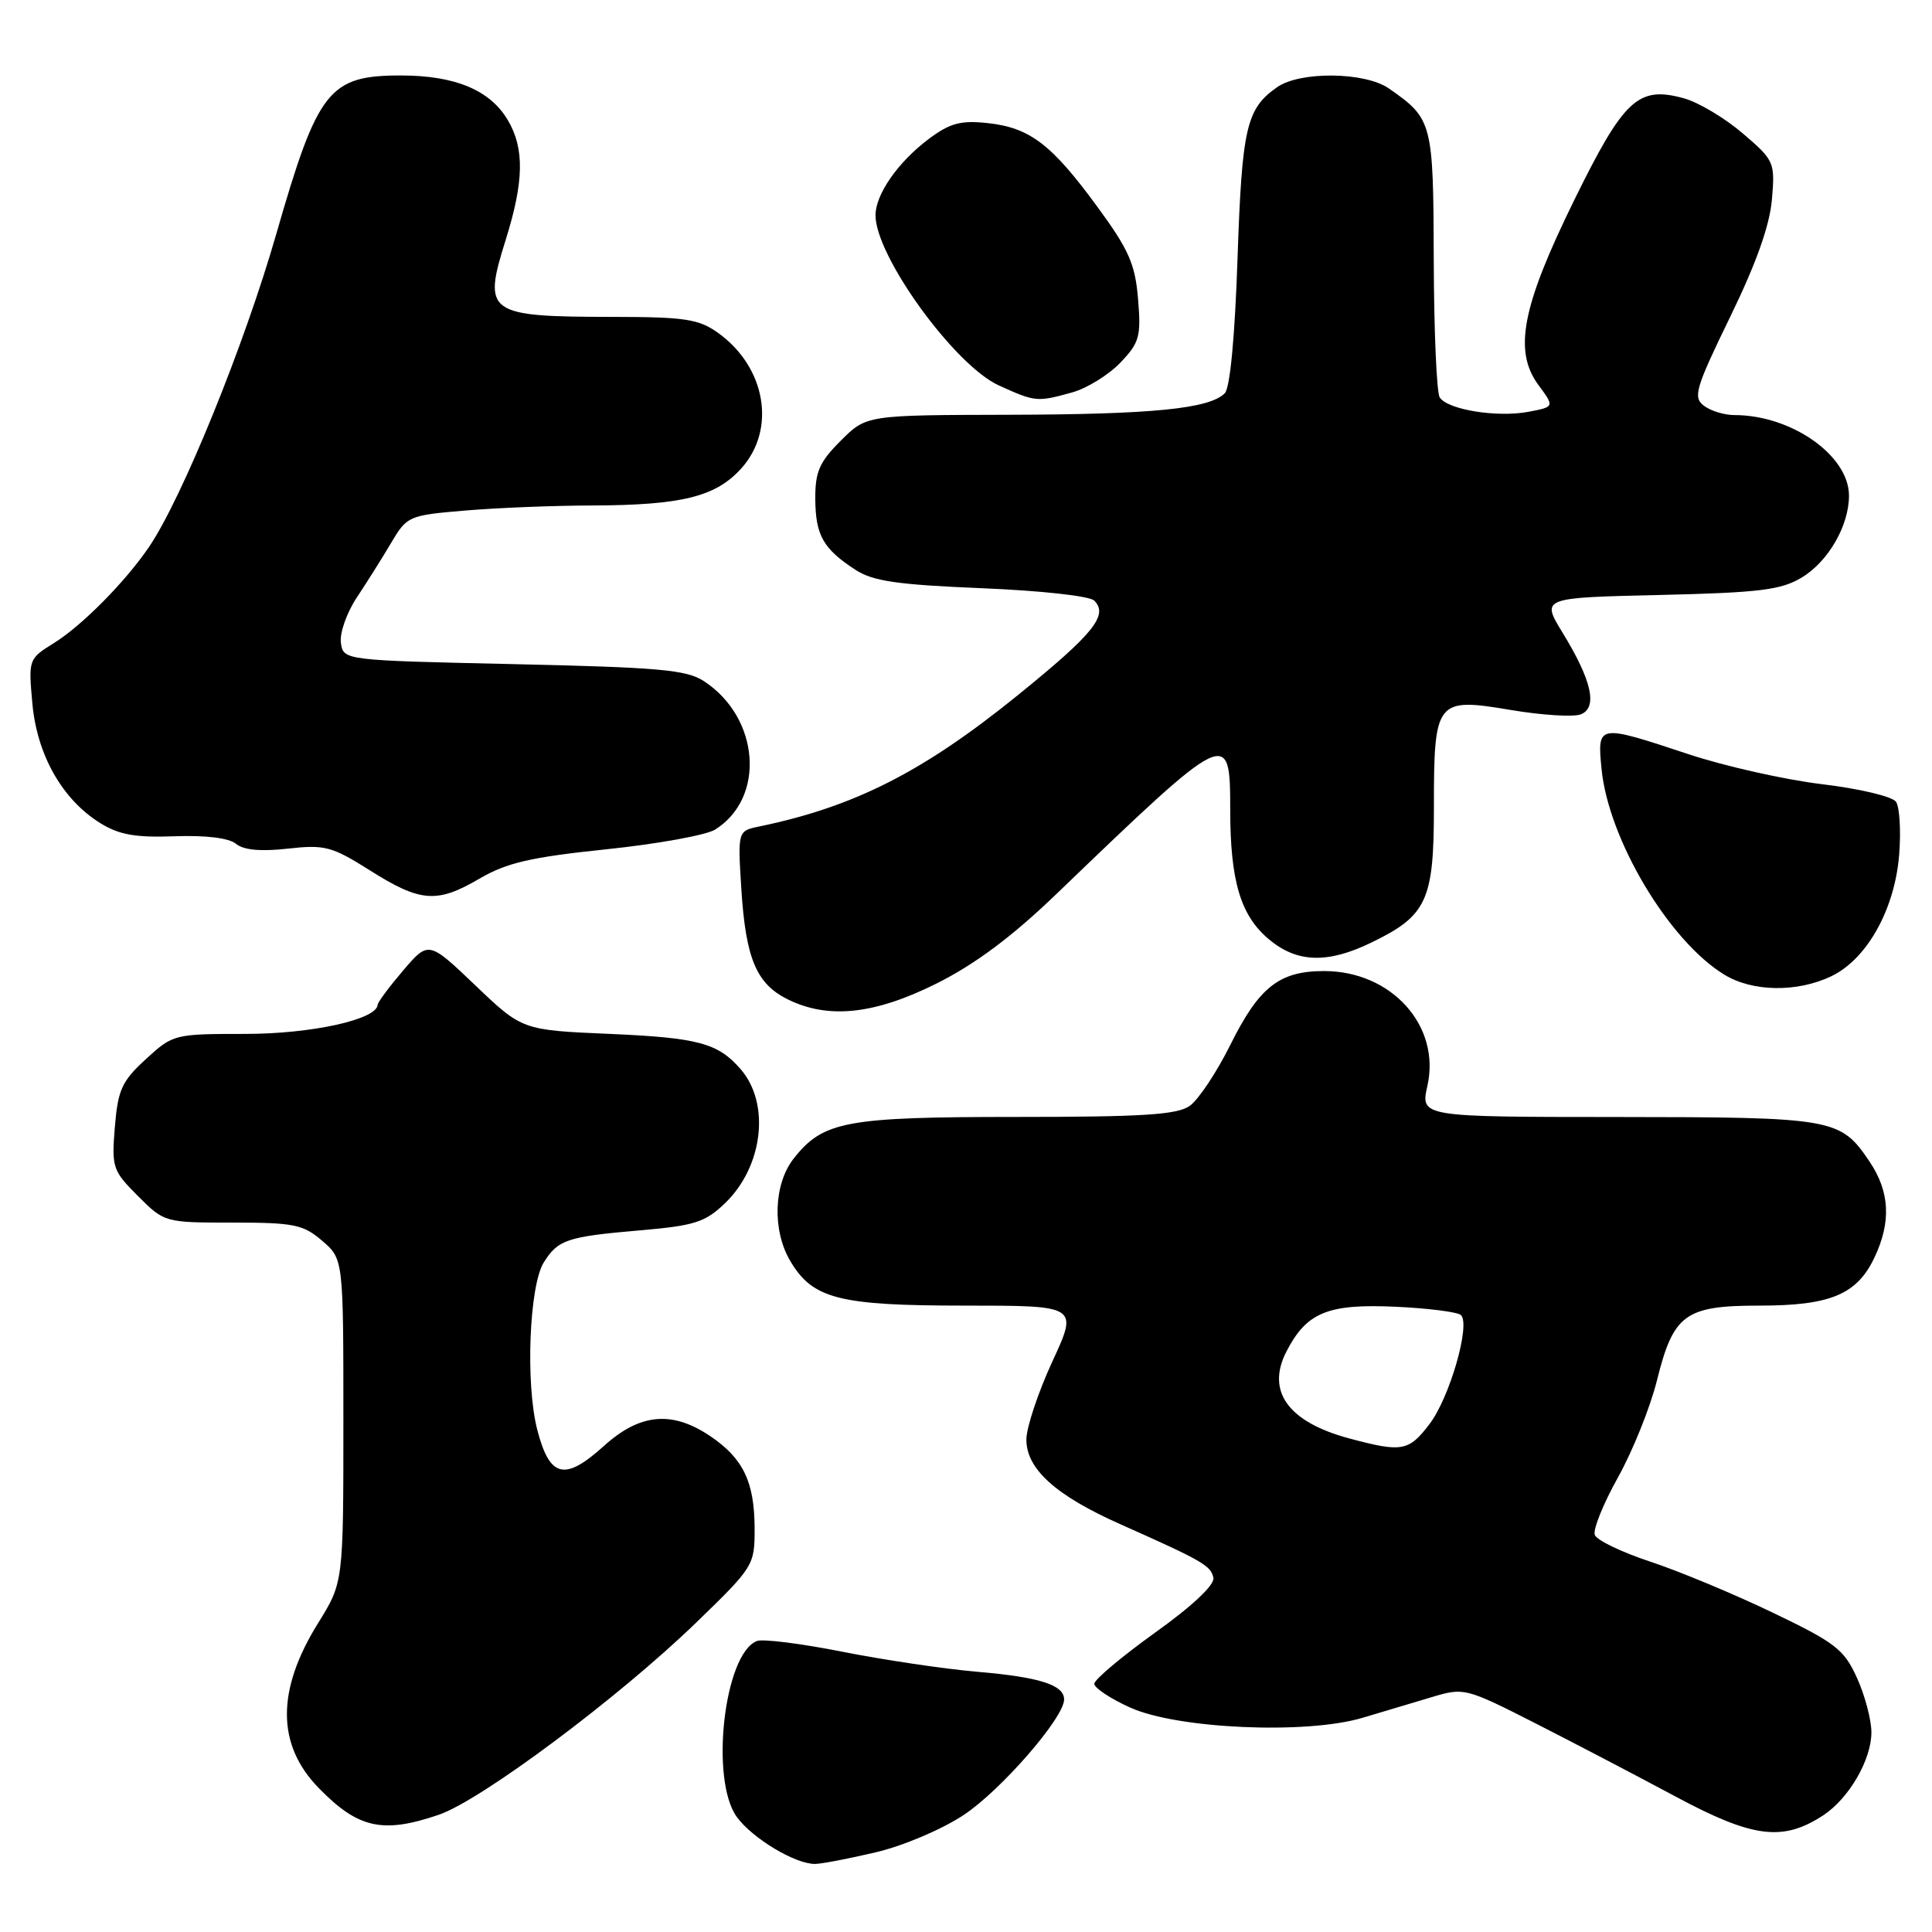 <?xml version="1.0" encoding="UTF-8" standalone="no"?>
<!DOCTYPE svg PUBLIC "-//W3C//DTD SVG 1.1//EN" "http://www.w3.org/Graphics/SVG/1.1/DTD/svg11.dtd" >
<svg xmlns="http://www.w3.org/2000/svg" xmlns:xlink="http://www.w3.org/1999/xlink" version="1.1" viewBox="0 0 256 256">
 <g >
 <path fill="currentColor"
d=" M 116.00 245.45 C 119.67 244.59 124.77 242.43 127.70 240.49 C 132.64 237.22 141.00 227.60 141.00 225.19 C 141.00 223.26 137.78 222.23 129.50 221.52 C 125.10 221.14 117.05 219.94 111.60 218.86 C 106.16 217.78 101.07 217.14 100.30 217.44 C 95.95 219.11 94.04 235.86 97.65 240.78 C 99.72 243.61 105.39 247.01 108.00 246.98 C 108.83 246.98 112.42 246.29 116.00 245.45 Z  M 241.59 240.54 C 245.01 238.29 248.00 233.13 247.97 229.50 C 247.96 227.85 247.10 224.61 246.05 222.31 C 244.34 218.54 243.21 217.67 234.83 213.65 C 229.70 211.19 222.42 208.16 218.65 206.92 C 214.89 205.68 211.59 204.09 211.32 203.39 C 211.05 202.70 212.43 199.27 214.38 195.78 C 216.33 192.29 218.65 186.52 219.54 182.97 C 221.73 174.12 223.27 173.00 233.16 173.00 C 242.53 173.00 246.05 171.53 248.37 166.64 C 250.62 161.90 250.41 157.91 247.72 153.91 C 243.86 148.18 243.01 148.03 214.36 148.01 C 188.21 148.00 188.21 148.00 189.14 143.87 C 190.92 135.93 184.39 128.67 175.45 128.67 C 169.51 128.67 166.84 130.77 163.02 138.46 C 161.21 142.10 158.79 145.73 157.64 146.54 C 155.97 147.71 151.39 148.00 134.75 148.00 C 112.05 148.00 109.07 148.56 105.17 153.51 C 102.51 156.89 102.30 163.01 104.71 167.08 C 107.68 172.11 111.14 173.00 127.84 173.00 C 142.87 173.00 142.87 173.00 139.43 180.43 C 137.55 184.52 136.00 189.16 136.00 190.75 C 136.00 194.66 139.90 198.17 148.50 201.99 C 159.37 206.83 160.47 207.46 160.78 209.08 C 160.96 210.01 157.95 212.84 153.03 216.35 C 148.62 219.52 145.00 222.56 145.00 223.11 C 145.00 223.66 147.14 225.08 149.75 226.26 C 156.00 229.09 173.05 229.84 180.50 227.63 C 183.25 226.81 187.42 225.56 189.78 224.86 C 193.96 223.60 194.24 223.67 203.28 228.26 C 208.35 230.84 216.78 235.24 222.00 238.04 C 232.27 243.55 236.22 244.05 241.59 240.54 Z  M 58.13 240.47 C 63.74 238.56 81.96 224.96 92.23 215.02 C 99.89 207.60 100.00 207.42 99.99 202.50 C 99.97 196.34 98.47 193.23 94.09 190.28 C 89.05 186.89 84.80 187.28 80.04 191.58 C 74.83 196.29 72.85 195.83 71.20 189.49 C 69.61 183.41 70.12 170.35 72.06 167.27 C 73.94 164.26 75.16 163.86 84.78 163.03 C 92.02 162.41 93.43 161.96 96.04 159.46 C 101.12 154.60 102.10 146.22 98.13 141.66 C 95.13 138.21 92.51 137.51 80.85 137.00 C 69.20 136.50 69.20 136.50 63.00 130.58 C 56.79 124.66 56.79 124.66 53.43 128.58 C 51.59 130.74 50.06 132.79 50.04 133.14 C 49.92 135.10 41.26 137.00 32.47 137.00 C 23.10 137.00 22.92 137.04 19.33 140.34 C 16.15 143.25 15.63 144.38 15.22 149.31 C 14.78 154.70 14.92 155.12 18.28 158.48 C 21.79 161.99 21.83 162.00 30.84 162.00 C 38.96 162.00 40.18 162.25 42.69 164.41 C 45.50 166.83 45.50 166.83 45.50 188.25 C 45.50 209.68 45.50 209.68 42.15 215.07 C 36.61 223.98 36.64 231.21 42.25 236.94 C 47.46 242.28 50.71 243.00 58.13 240.47 Z  M 124.12 130.31 C 129.24 127.74 134.10 124.12 140.00 118.44 C 162.82 96.50 163.00 96.41 163.01 107.25 C 163.01 116.72 164.37 121.29 168.11 124.44 C 171.84 127.58 175.88 127.72 181.68 124.91 C 189.07 121.34 190.00 119.34 190.00 107.06 C 190.00 92.76 190.27 92.41 200.15 94.07 C 204.29 94.77 208.48 95.03 209.45 94.66 C 211.73 93.78 210.94 90.19 207.06 83.85 C 204.21 79.20 204.21 79.20 219.86 78.84 C 233.15 78.53 235.99 78.18 238.73 76.53 C 242.25 74.42 245.00 69.66 245.00 65.68 C 245.00 60.36 237.38 55.00 229.83 55.00 C 228.48 55.00 226.65 54.44 225.76 53.75 C 224.31 52.63 224.66 51.44 229.25 42.00 C 232.72 34.88 234.50 29.86 234.79 26.42 C 235.21 21.48 235.10 21.25 230.92 17.67 C 228.56 15.65 225.06 13.56 223.14 13.03 C 217.07 11.35 215.19 13.10 208.60 26.50 C 201.65 40.65 200.52 46.50 203.86 51.03 C 205.99 53.91 205.99 53.91 202.50 54.57 C 198.33 55.35 191.80 54.28 190.77 52.66 C 190.36 52.02 190.01 43.85 189.98 34.50 C 189.93 16.16 189.82 15.75 184.03 11.72 C 180.87 9.52 172.27 9.42 169.23 11.55 C 165.14 14.41 164.57 16.91 163.98 34.24 C 163.63 44.60 162.99 51.41 162.29 52.11 C 160.23 54.17 152.71 54.91 133.65 54.96 C 114.80 55.00 114.80 55.00 111.40 58.40 C 108.56 61.24 108.01 62.51 108.03 66.15 C 108.07 70.94 109.08 72.73 113.36 75.51 C 115.67 77.01 118.91 77.48 130.06 77.94 C 137.89 78.26 144.37 78.97 144.99 79.58 C 146.91 81.51 144.93 83.96 134.86 92.12 C 122.30 102.29 113.23 106.89 100.62 109.51 C 97.75 110.10 97.75 110.10 98.23 117.80 C 98.82 127.02 100.22 130.36 104.38 132.42 C 109.77 135.08 115.89 134.42 124.12 130.31 Z  M 242.63 129.37 C 247.37 127.12 251.07 120.51 251.65 113.25 C 251.90 110.09 251.71 106.93 251.23 106.24 C 250.75 105.54 246.37 104.50 241.43 103.91 C 236.52 103.32 228.54 101.53 223.69 99.92 C 211.68 95.94 211.64 95.94 212.21 101.86 C 213.11 111.21 221.14 124.68 228.50 129.16 C 232.22 131.43 238.11 131.52 242.63 129.37 Z  M 63.56 116.41 C 67.14 114.32 70.33 113.58 80.30 112.54 C 87.07 111.84 93.57 110.66 94.75 109.93 C 101.47 105.73 100.68 95.11 93.28 90.26 C 90.98 88.75 87.35 88.43 68.05 88.00 C 45.50 87.50 45.50 87.50 45.17 85.17 C 44.99 83.89 45.94 81.19 47.28 79.17 C 48.62 77.15 50.68 73.88 51.85 71.90 C 53.93 68.38 54.16 68.28 61.64 67.65 C 65.85 67.29 73.40 66.99 78.40 66.98 C 90.36 66.94 94.85 65.83 98.25 62.04 C 102.90 56.84 101.46 48.60 95.11 44.08 C 92.59 42.28 90.71 42.00 81.35 41.99 C 64.48 41.97 63.94 41.57 67.02 31.74 C 69.43 24.04 69.51 19.67 67.29 15.92 C 64.94 11.94 60.31 10.00 53.11 10.00 C 43.59 10.00 42.10 11.90 36.61 31.00 C 32.37 45.77 24.11 66.06 19.73 72.50 C 16.57 77.13 10.85 82.91 7.13 85.22 C 3.78 87.30 3.76 87.38 4.29 93.23 C 4.91 100.05 8.26 105.95 13.29 109.07 C 15.80 110.62 17.95 111.00 23.14 110.81 C 27.28 110.66 30.34 111.04 31.27 111.81 C 32.27 112.64 34.53 112.85 38.13 112.45 C 43.05 111.90 43.97 112.15 49.00 115.32 C 55.72 119.57 57.90 119.73 63.56 116.41 Z  M 142.06 52.00 C 144.01 51.46 146.88 49.69 148.44 48.07 C 150.99 45.40 151.21 44.60 150.80 39.63 C 150.42 35.00 149.58 33.09 145.42 27.42 C 139.35 19.12 136.46 16.91 130.86 16.31 C 127.30 15.93 125.88 16.31 123.08 18.40 C 119.01 21.45 116.02 25.73 116.01 28.51 C 115.99 33.92 126.49 48.41 132.35 51.07 C 137.20 53.27 137.40 53.29 142.06 52.00 Z  M 178.75 190.59 C 170.67 188.41 167.74 184.34 170.47 179.06 C 173.14 173.89 175.95 172.74 184.91 173.15 C 189.27 173.35 193.18 173.85 193.59 174.26 C 194.87 175.54 192.08 185.21 189.42 188.69 C 186.66 192.32 185.77 192.47 178.75 190.59 Z "/>
</g>
</svg>